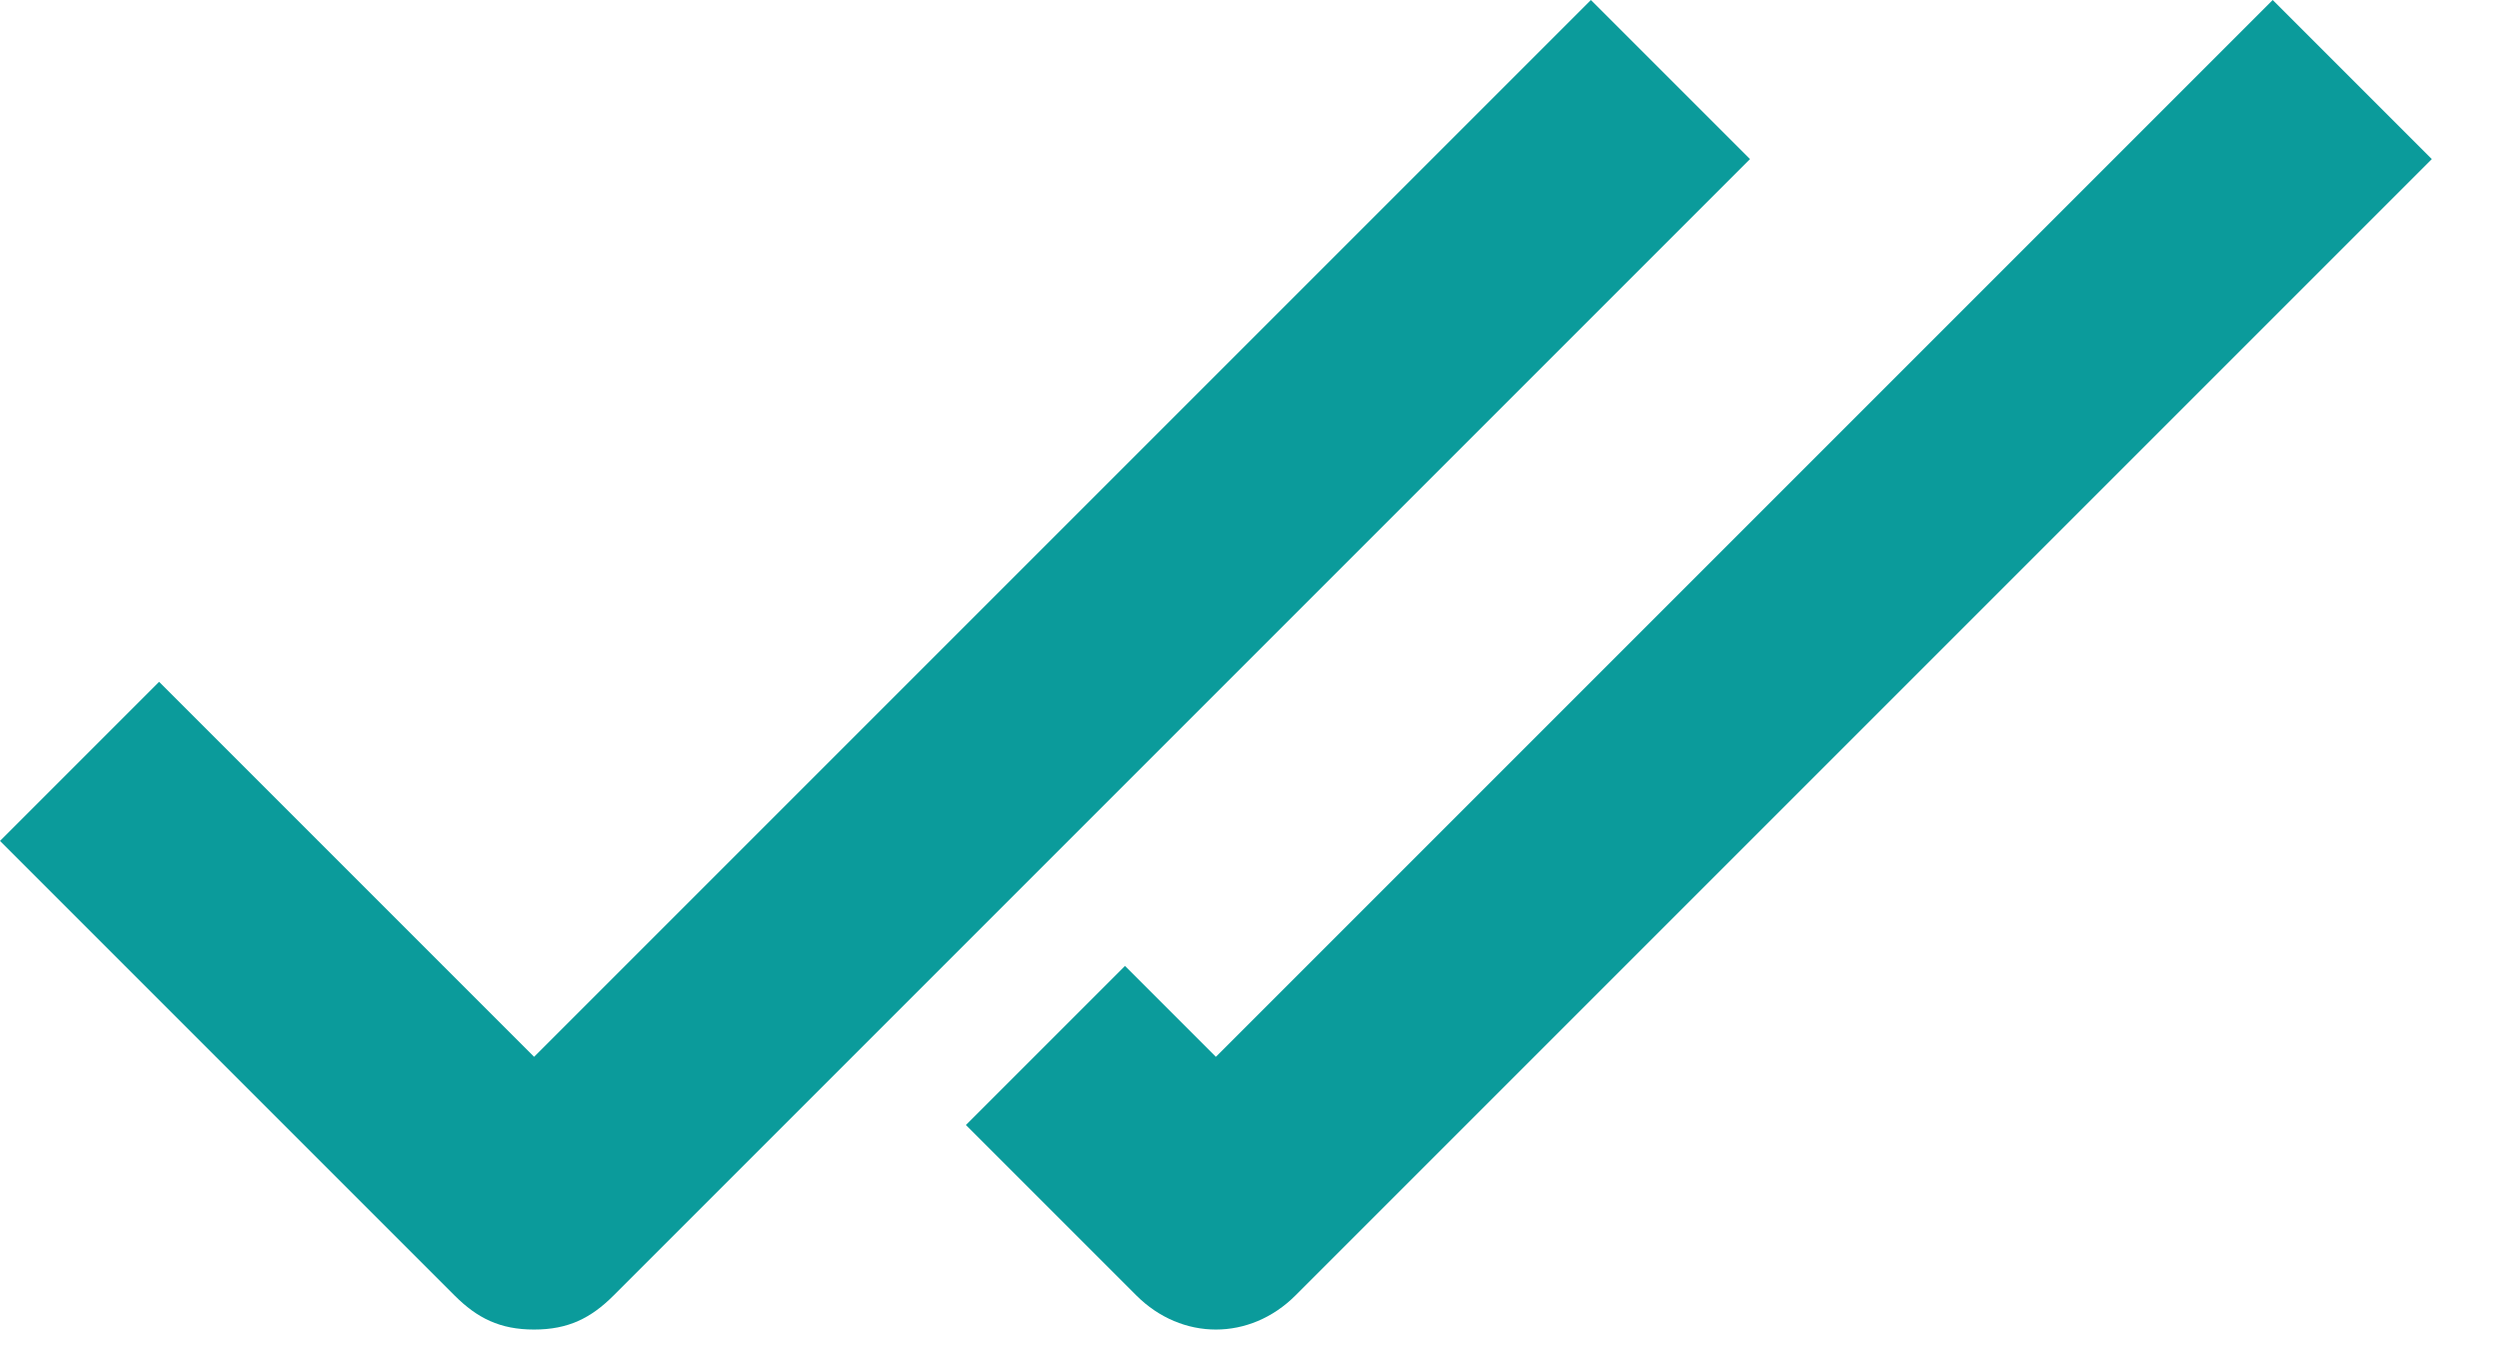 <?xml version="1.0" encoding="UTF-8"?>
<svg xmlns="http://www.w3.org/2000/svg" version="1.1" viewBox="0 0 22 12">
  <defs>
    <style>
      .cls-1 {
        fill: #0b9b9b;
        fill-rule: evenodd;
      }
    </style>
  </defs>
  <!-- Generator: Adobe Illustrator 28.7.1, SVG Export Plug-In . SVG Version: 1.2.0 Build 142)  -->
  <g>
    <g id="_레이어_1" data-name="레이어_1">
      <g id="_레이어_1-2" data-name="_레이어_1">
        <path class="cls-1" d="M4.7,9.3L14,0l1.4,1.4L5.4,11.4c-.2.2-.4.3-.7.3s-.5-.1-.7-.3L0,7.4l1.4-1.4,3.3,3.3ZM10.7,9.3L20,0l1.4,1.4-10,10c-.4.4-1,.4-1.4,0l-1.5-1.5,1.4-1.4.8.8Z"/>
      </g>
    </g>
  </g>
</svg>